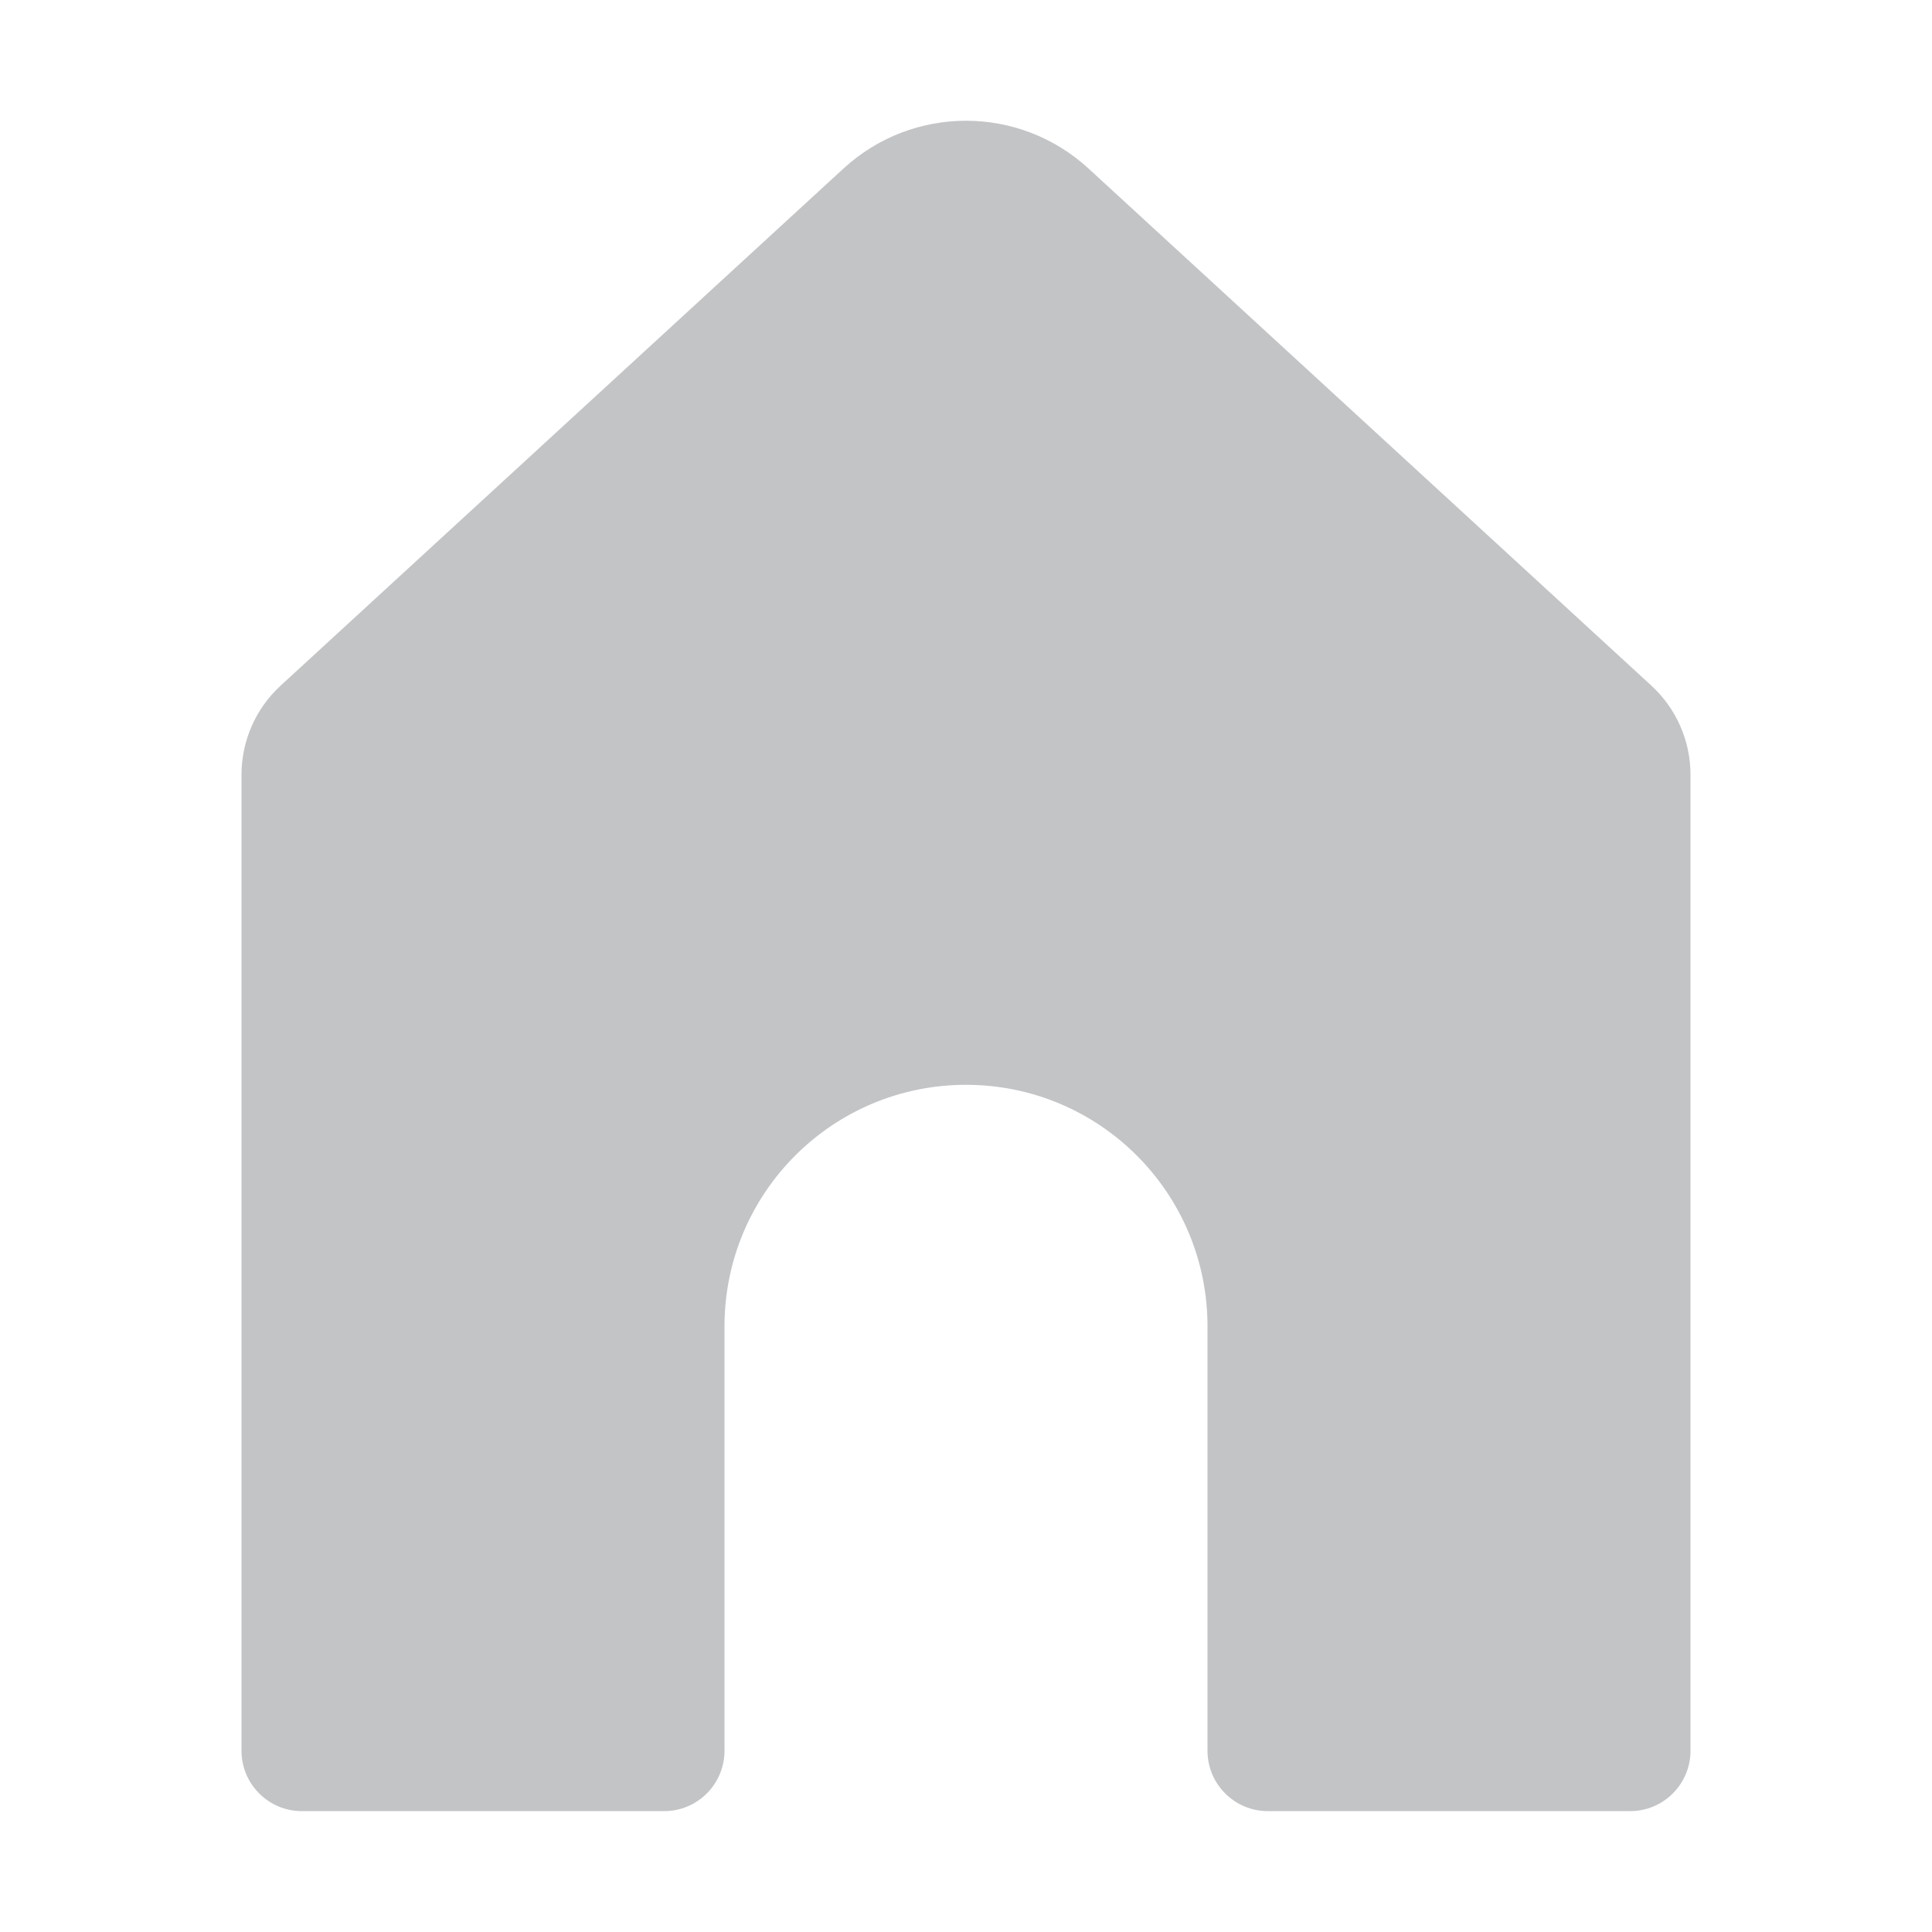 <svg width="16" height="16" fill="#c3c4c6" class="sc-evZas jTKEnn" viewBox="0 0 16 16"><path fill-rule="evenodd" d="M2.323 5.679C2.117 5.869 2 6.136 2 6.416V14.499C2 14.775 2.224 14.999 2.5 14.999H5.5C5.776 14.999 6 14.775 6 14.499V10.984C6 9.879 6.895 8.984 8 8.984C9.105 8.984 10 9.879 10 10.984V14.499C10 14.775 10.224 14.999 10.5 14.999H13.5C13.776 14.999 14 14.775 14 14.499V6.416C14 6.136 13.883 5.869 13.677 5.679L9.015 1.396C8.441 0.868 7.559 0.868 6.985 1.396L2.323 5.679Z" clip-rule="evenodd"/></svg>